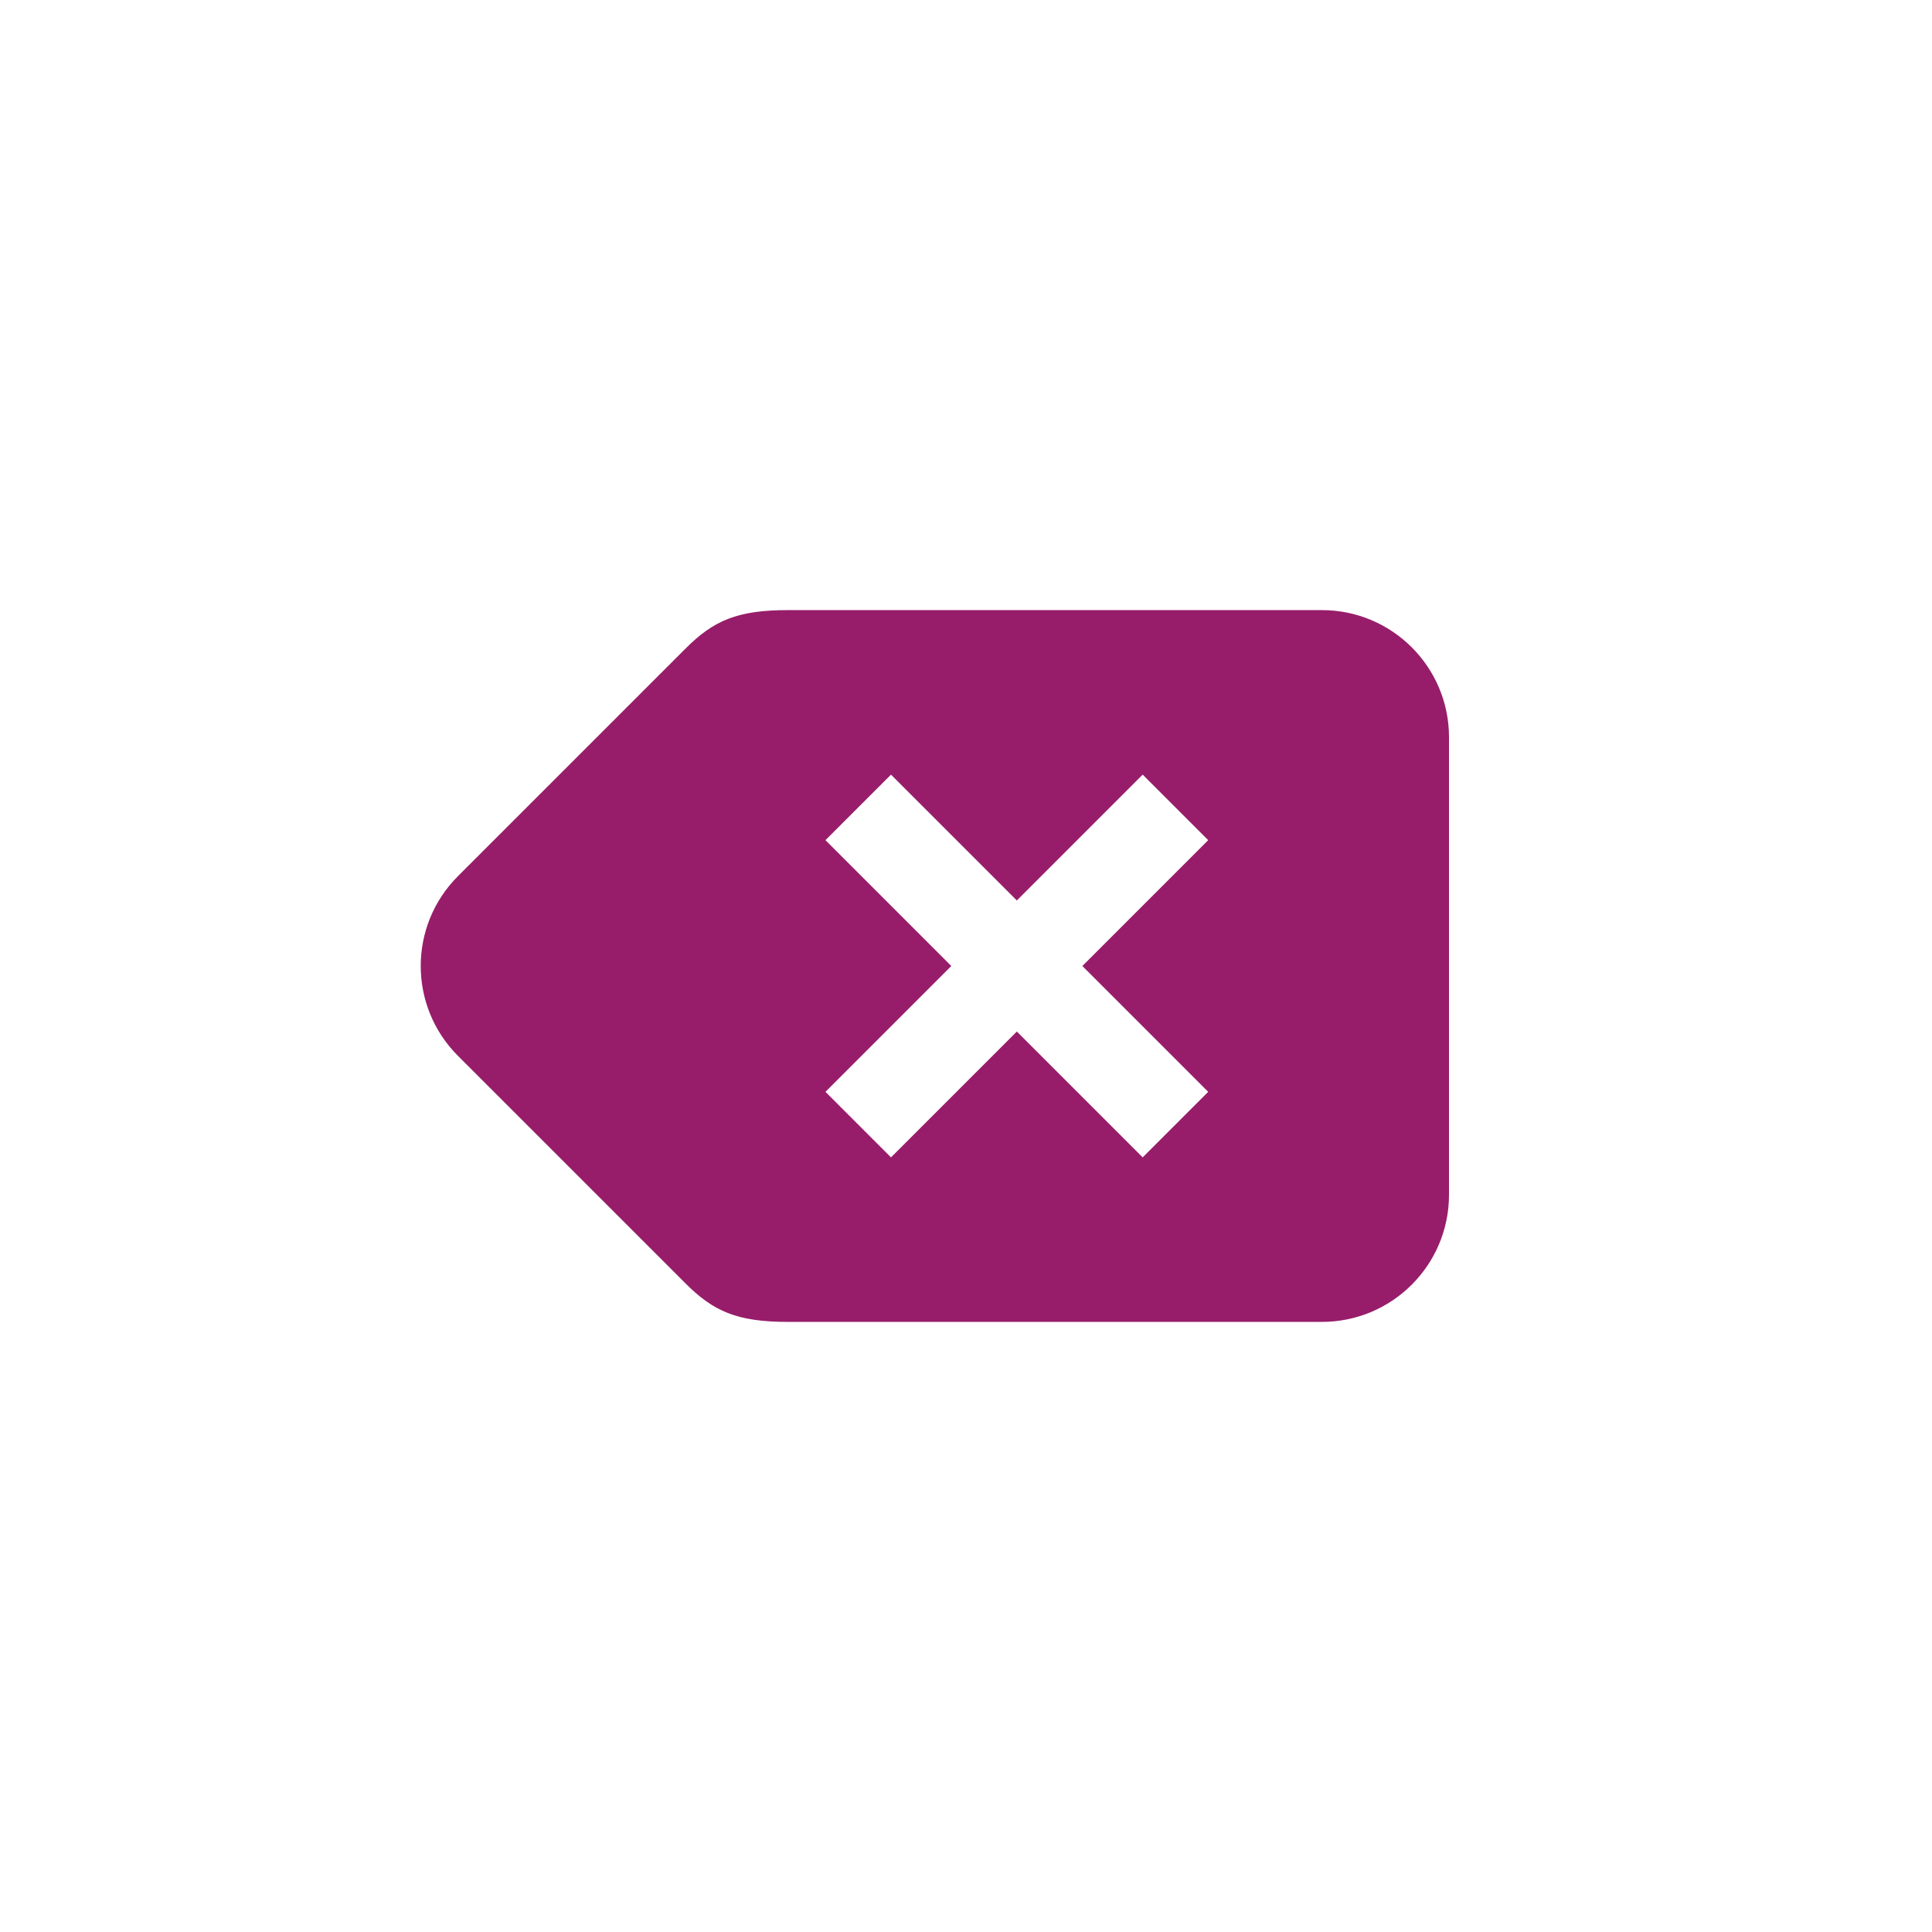 ﻿<?xml version="1.0" encoding="utf-8"?>
<!DOCTYPE svg PUBLIC "-//W3C//DTD SVG 1.1//EN" "http://www.w3.org/Graphics/SVG/1.1/DTD/svg11.dtd">
<svg xmlns="http://www.w3.org/2000/svg" xmlns:xlink="http://www.w3.org/1999/xlink" version="1.1" baseProfile="full" width="76" height="76" viewBox="0 0 76.00 76.00" enable-background="new 0 0 76.00 76.00" xml:space="preserve">
	<path fill="#971D6A" fill-opacity="1" stroke-width="0.2" stroke-linejoin="round" d="M 18.015,41.535C 16.062,39.583 16.062,36.417 18.015,34.465L 26.965,25.515C 28.068,24.411 29,24 31,24L 52,24C 54.761,24 57,26.239 57,29L 57,47C 57,49.761 54.761,52 52,52L 31,52C 29,52 28.068,51.589 26.965,50.485L 18.015,41.535 Z M 47.528,42.95L 42.578,38L 47.528,33.05L 44.95,30.472L 40,35.422L 35.05,30.472L 32.472,33.05L 37.422,38L 32.472,42.95L 35.05,45.528L 40,40.578L 44.95,45.528L 47.528,42.95 Z "/>
</svg>
